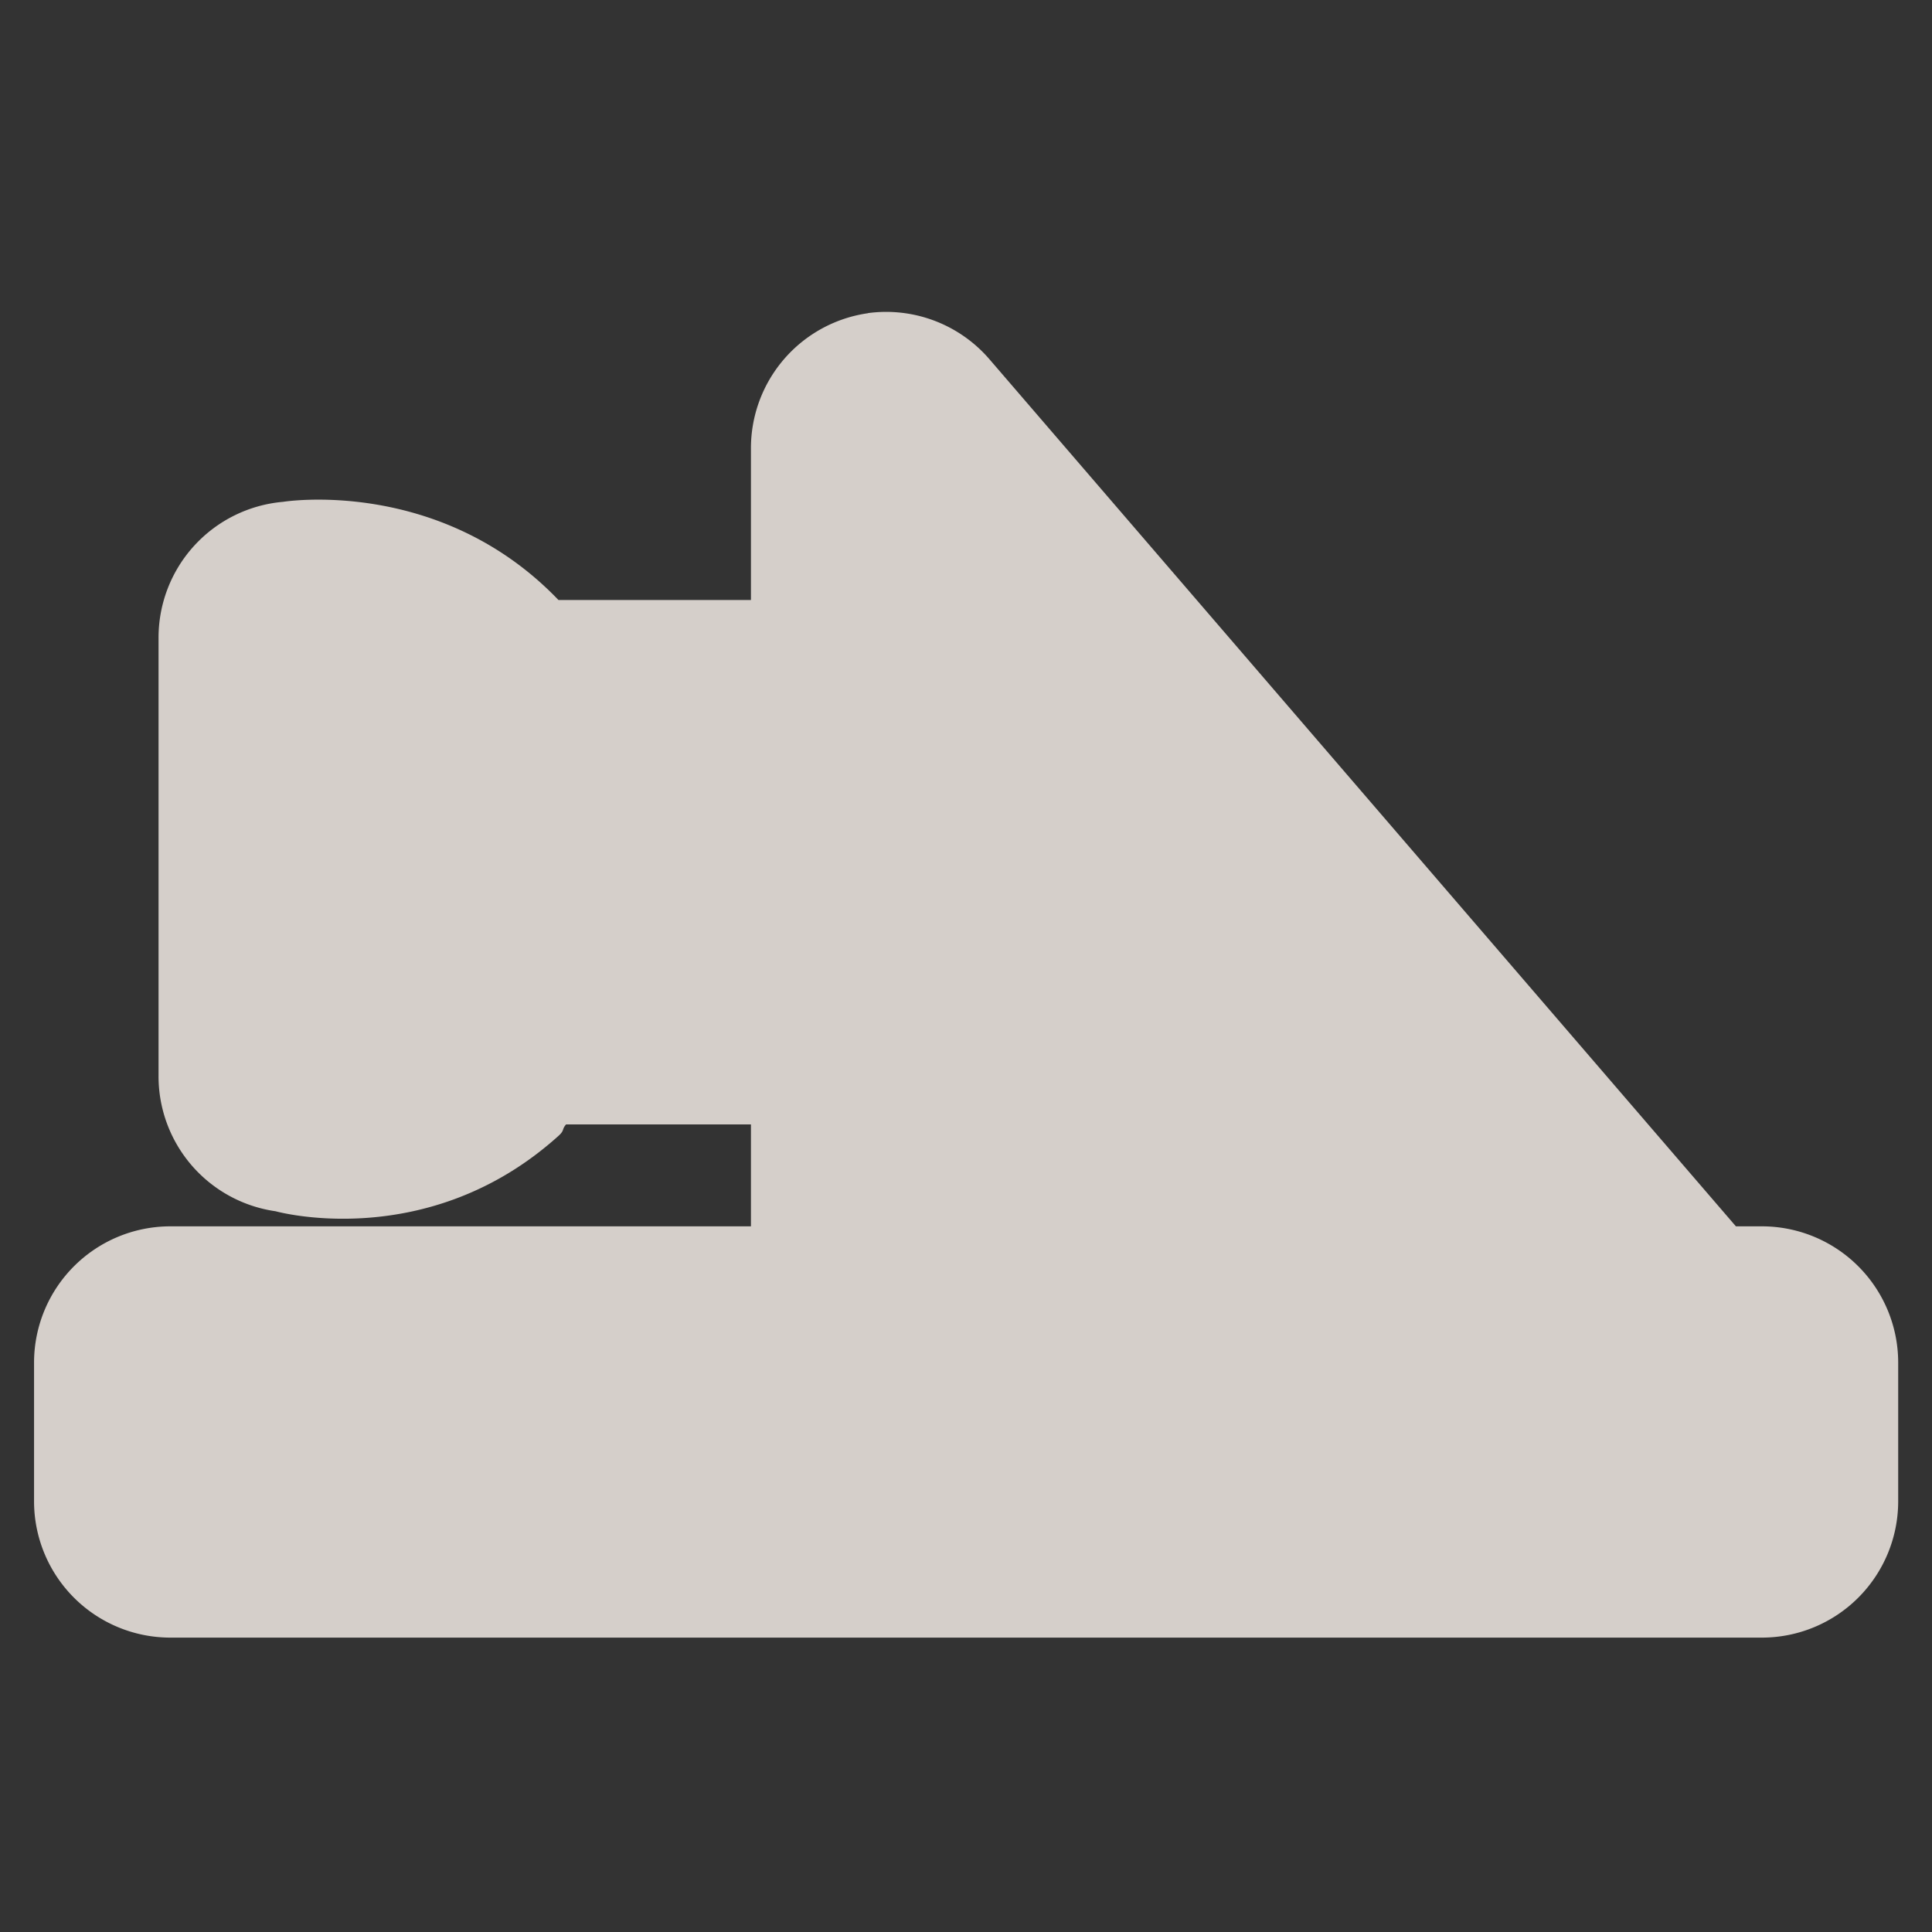 <?xml version="1.0" encoding="UTF-8" standalone="no"?>
<!-- Created with Inkscape (http://www.inkscape.org/) -->

<svg
   xmlns:dc="http://purl.org/dc/elements/1.1/"
   xmlns:cc="http://creativecommons.org/ns#"
   xmlns:rdf="http://www.w3.org/1999/02/22-rdf-syntax-ns#"
   xmlns:svg="http://www.w3.org/2000/svg"
   xmlns="http://www.w3.org/2000/svg"
   xmlns:sodipodi="http://sodipodi.sourceforge.net/DTD/sodipodi-0.dtd"
   xmlns:inkscape="http://www.inkscape.org/namespaces/inkscape"
   version="1.0"
   width="16"
   height="16"
   id="svg2"
   sodipodi:version="0.32"
   inkscape:version="0.48.4 r9939"
   sodipodi:docname="h_railway_buffer_stop_shield.svg"
   inkscape:output_extension="org.inkscape.output.svg.inkscape">
  <rect width="100%" height="100%" fill="#333333" stroke="none"/>
  <sodipodi:namedview
     inkscape:window-height="1004"
     inkscape:window-width="1920"
     inkscape:pageshadow="2"
     inkscape:pageopacity="0.0"
     guidetolerance="10.0"
     gridtolerance="10.0"
     objecttolerance="10.0"
     borderopacity="1.0"
     bordercolor="#666666"
     pagecolor="#ffffff"
     id="base"
     showgrid="false"
     inkscape:zoom="32"
     inkscape:cx="4.0015027"
     inkscape:cy="9.0211932"
     inkscape:window-x="1680"
     inkscape:window-y="0"
     inkscape:current-layer="svg2"
     inkscape:window-maximized="1" />
  <defs
     id="defs4">
    <inkscape:perspective
       sodipodi:type="inkscape:persp3d"
       inkscape:vp_x="0 : 290 : 1"
       inkscape:vp_y="0 : 1000 : 0"
       inkscape:vp_z="580 : 290 : 1"
       inkscape:persp3d-origin="290 : 193.33333 : 1"
       id="perspective12" />
    <style
       type="text/css"
       id="style6">
   
    .fil0 {fill:#EF7900}
   
  </style>
    <inkscape:perspective
       id="perspective6807"
       inkscape:persp3d-origin="29.116032 : 19.410688 : 1"
       inkscape:vp_z="58.232063 : 29.116032 : 1"
       inkscape:vp_y="0 : 1000 : 0"
       inkscape:vp_x="0 : 29.116032 : 1"
       sodipodi:type="inkscape:persp3d" />
    <inkscape:perspective
       id="perspective6954"
       inkscape:persp3d-origin="290 : 193.33333 : 1"
       inkscape:vp_z="580 : 290 : 1"
       inkscape:vp_y="0 : 1000 : 0"
       inkscape:vp_x="0 : 290 : 1"
       sodipodi:type="inkscape:persp3d" />
    <inkscape:perspective
       id="perspective2541"
       inkscape:persp3d-origin="240 : 160 : 1"
       inkscape:vp_z="480 : 240 : 1"
       inkscape:vp_y="0 : 1000 : 0"
       inkscape:vp_x="0 : 240 : 1"
       sodipodi:type="inkscape:persp3d" />
    <inkscape:perspective
       id="perspective2750"
       inkscape:persp3d-origin="215 : 143.33333 : 1"
       inkscape:vp_z="430 : 215 : 1"
       inkscape:vp_y="0 : 1000 : 0"
       inkscape:vp_x="0 : 215 : 1"
       sodipodi:type="inkscape:persp3d" />
    <inkscape:perspective
       id="perspective3730"
       inkscape:persp3d-origin="88.929146 : 101.19778 : 1"
       inkscape:vp_z="177.85829 : 151.79668 : 1"
       inkscape:vp_y="0 : 1000 : 0"
       inkscape:vp_x="0 : 151.79668 : 1"
       sodipodi:type="inkscape:persp3d" />
    <inkscape:perspective
       id="perspective4168"
       inkscape:persp3d-origin="16 : 10.666667 : 1"
       inkscape:vp_z="32 : 16 : 1"
       inkscape:vp_y="0 : 1000 : 0"
       inkscape:vp_x="0 : 16 : 1"
       sodipodi:type="inkscape:persp3d" />
  </defs>
  <path
     sodipodi:type="inkscape:offset"
     inkscape:radius="1.1288995"
     inkscape:original="M 7.34375 3.71875 L 7.34375 6.09375 L 4 6.09375 C 3.970035 5.9397692 3.952582 5.8383525 3.90625 5.78125 C 3.4395047 5.2060026 2.4375 5.28125 2.4375 5.28125 L 2.4375 8.90625 C 2.4375 8.90625 3.3401844 9.0451005 3.875 8.5625 C 3.934732 8.5086 3.9635162 8.3585158 4 8.1875 L 7.34375 8.1875 L 7.34375 11.28125 L 1.40625 11.28125 L 1.40625 12.4375 L 7.34375 12.4375 L 14.4375 12.4375 L 14.59375 12.4375 L 14.59375 11.28125 L 13.84375 11.28125 L 7.34375 3.71875 z "
     style="color:#000000;fill:#f1eae4;fill-opacity:0.851;fill-rule:nonzero;stroke:none;stroke-width:39.437;marker:none;visibility:visible;display:inline;overflow:visible;enable-background:accumulate"
     id="path3913"
     d="m 7.188,2.594 a 1.129,1.129 0 0 0 -0.969,1.125 l 0,1.25 -1.594,0 C 3.642,3.944 2.344,4.156 2.344,4.156 a 1.129,1.129 0 0 0 -1.031,1.125 l 0,3.625 a 1.129,1.129 0 0 0 0.969,1.125 c 0,0 1.26,0.353 2.344,-0.625 0.051,-0.046 0.025,-0.052 0.062,-0.094 l 1.531,0 0,0.844 -4.812,0 a 1.129,1.129 0 0 0 -1.125,1.125 l 0,1.156 a 1.129,1.129 0 0 0 1.125,1.125 l 5.938,0 7.094,0 0.156,0 a 1.129,1.129 0 0 0 1.125,-1.125 l 0,-1.156 a 1.129,1.129 0 0 0 -1.125,-1.125 l -0.219,0 -6.188,-7.188 a 1.129,1.129 0 0 0 -1,-0.375 z" />
</svg>
